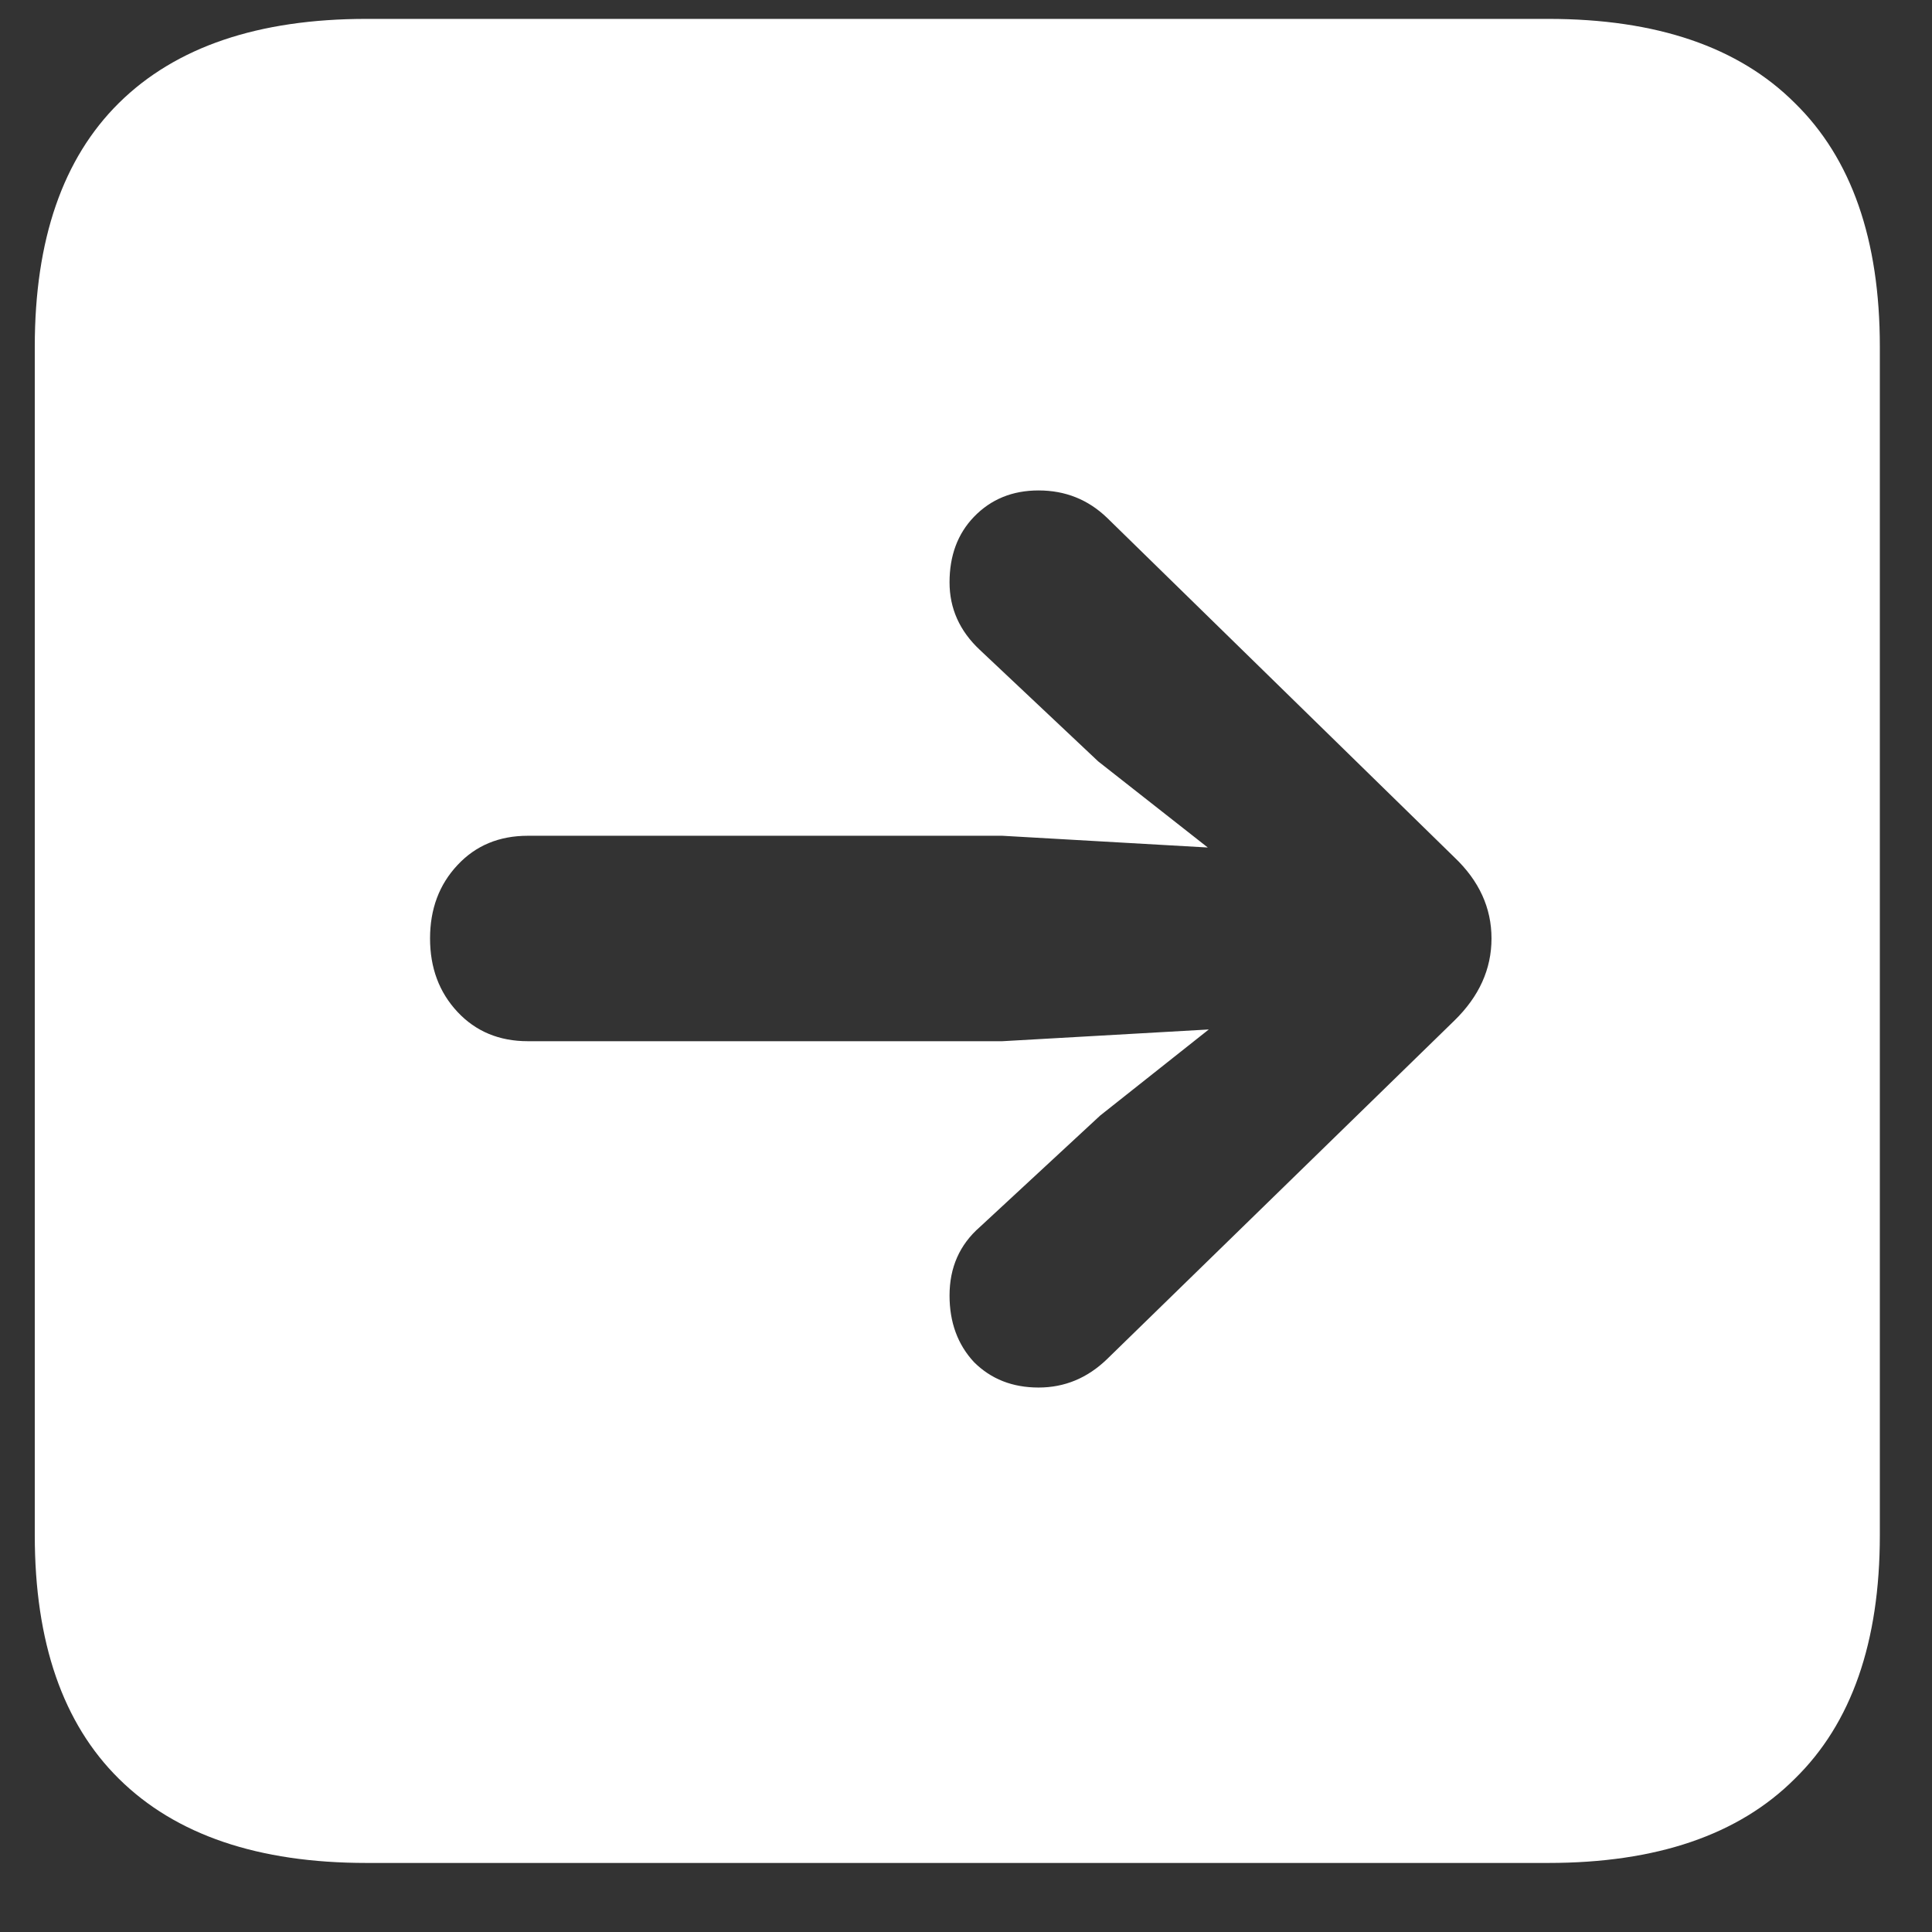 <svg width="27" height="27" viewBox="0 0 27 27" fill="none" xmlns="http://www.w3.org/2000/svg">
    <rect x="0" y="0" width="27" height="27" fill="#333333" stroke="none"/>
    <path d="M5.121 26.035C3.608 26.035 2.455 25.643 1.662 24.859C0.878 24.085 0.486 22.95 0.486 21.455V4.844C0.486 3.349 0.878 2.214 1.662 1.439C2.455 0.656 3.608 0.264 5.121 0.264H21.637C23.15 0.264 24.298 0.656 25.082 1.439C25.875 2.214 26.271 3.349 26.271 4.844V21.455C26.271 22.95 25.875 24.085 25.082 24.859C24.298 25.643 23.15 26.035 21.637 26.035H5.121ZM20.844 13.115C20.844 12.687 20.671 12.309 20.324 11.98L15.471 7.236C15.206 6.981 14.887 6.854 14.514 6.854C14.149 6.854 13.848 6.977 13.611 7.223C13.383 7.46 13.27 7.765 13.27 8.139C13.27 8.503 13.411 8.818 13.693 9.082L15.348 10.641L16.879 11.844L14.008 11.68H7.377C6.976 11.68 6.648 11.816 6.393 12.09C6.137 12.363 6.01 12.705 6.01 13.115C6.01 13.525 6.137 13.867 6.393 14.141C6.648 14.414 6.976 14.551 7.377 14.551H14.008L16.893 14.387L15.375 15.59L13.693 17.148C13.411 17.395 13.27 17.713 13.27 18.105C13.27 18.479 13.383 18.789 13.611 19.035C13.848 19.272 14.149 19.391 14.514 19.391C14.878 19.391 15.197 19.259 15.471 18.994L20.324 14.264C20.671 13.926 20.844 13.544 20.844 13.115Z" fill="white"/>
</svg>
